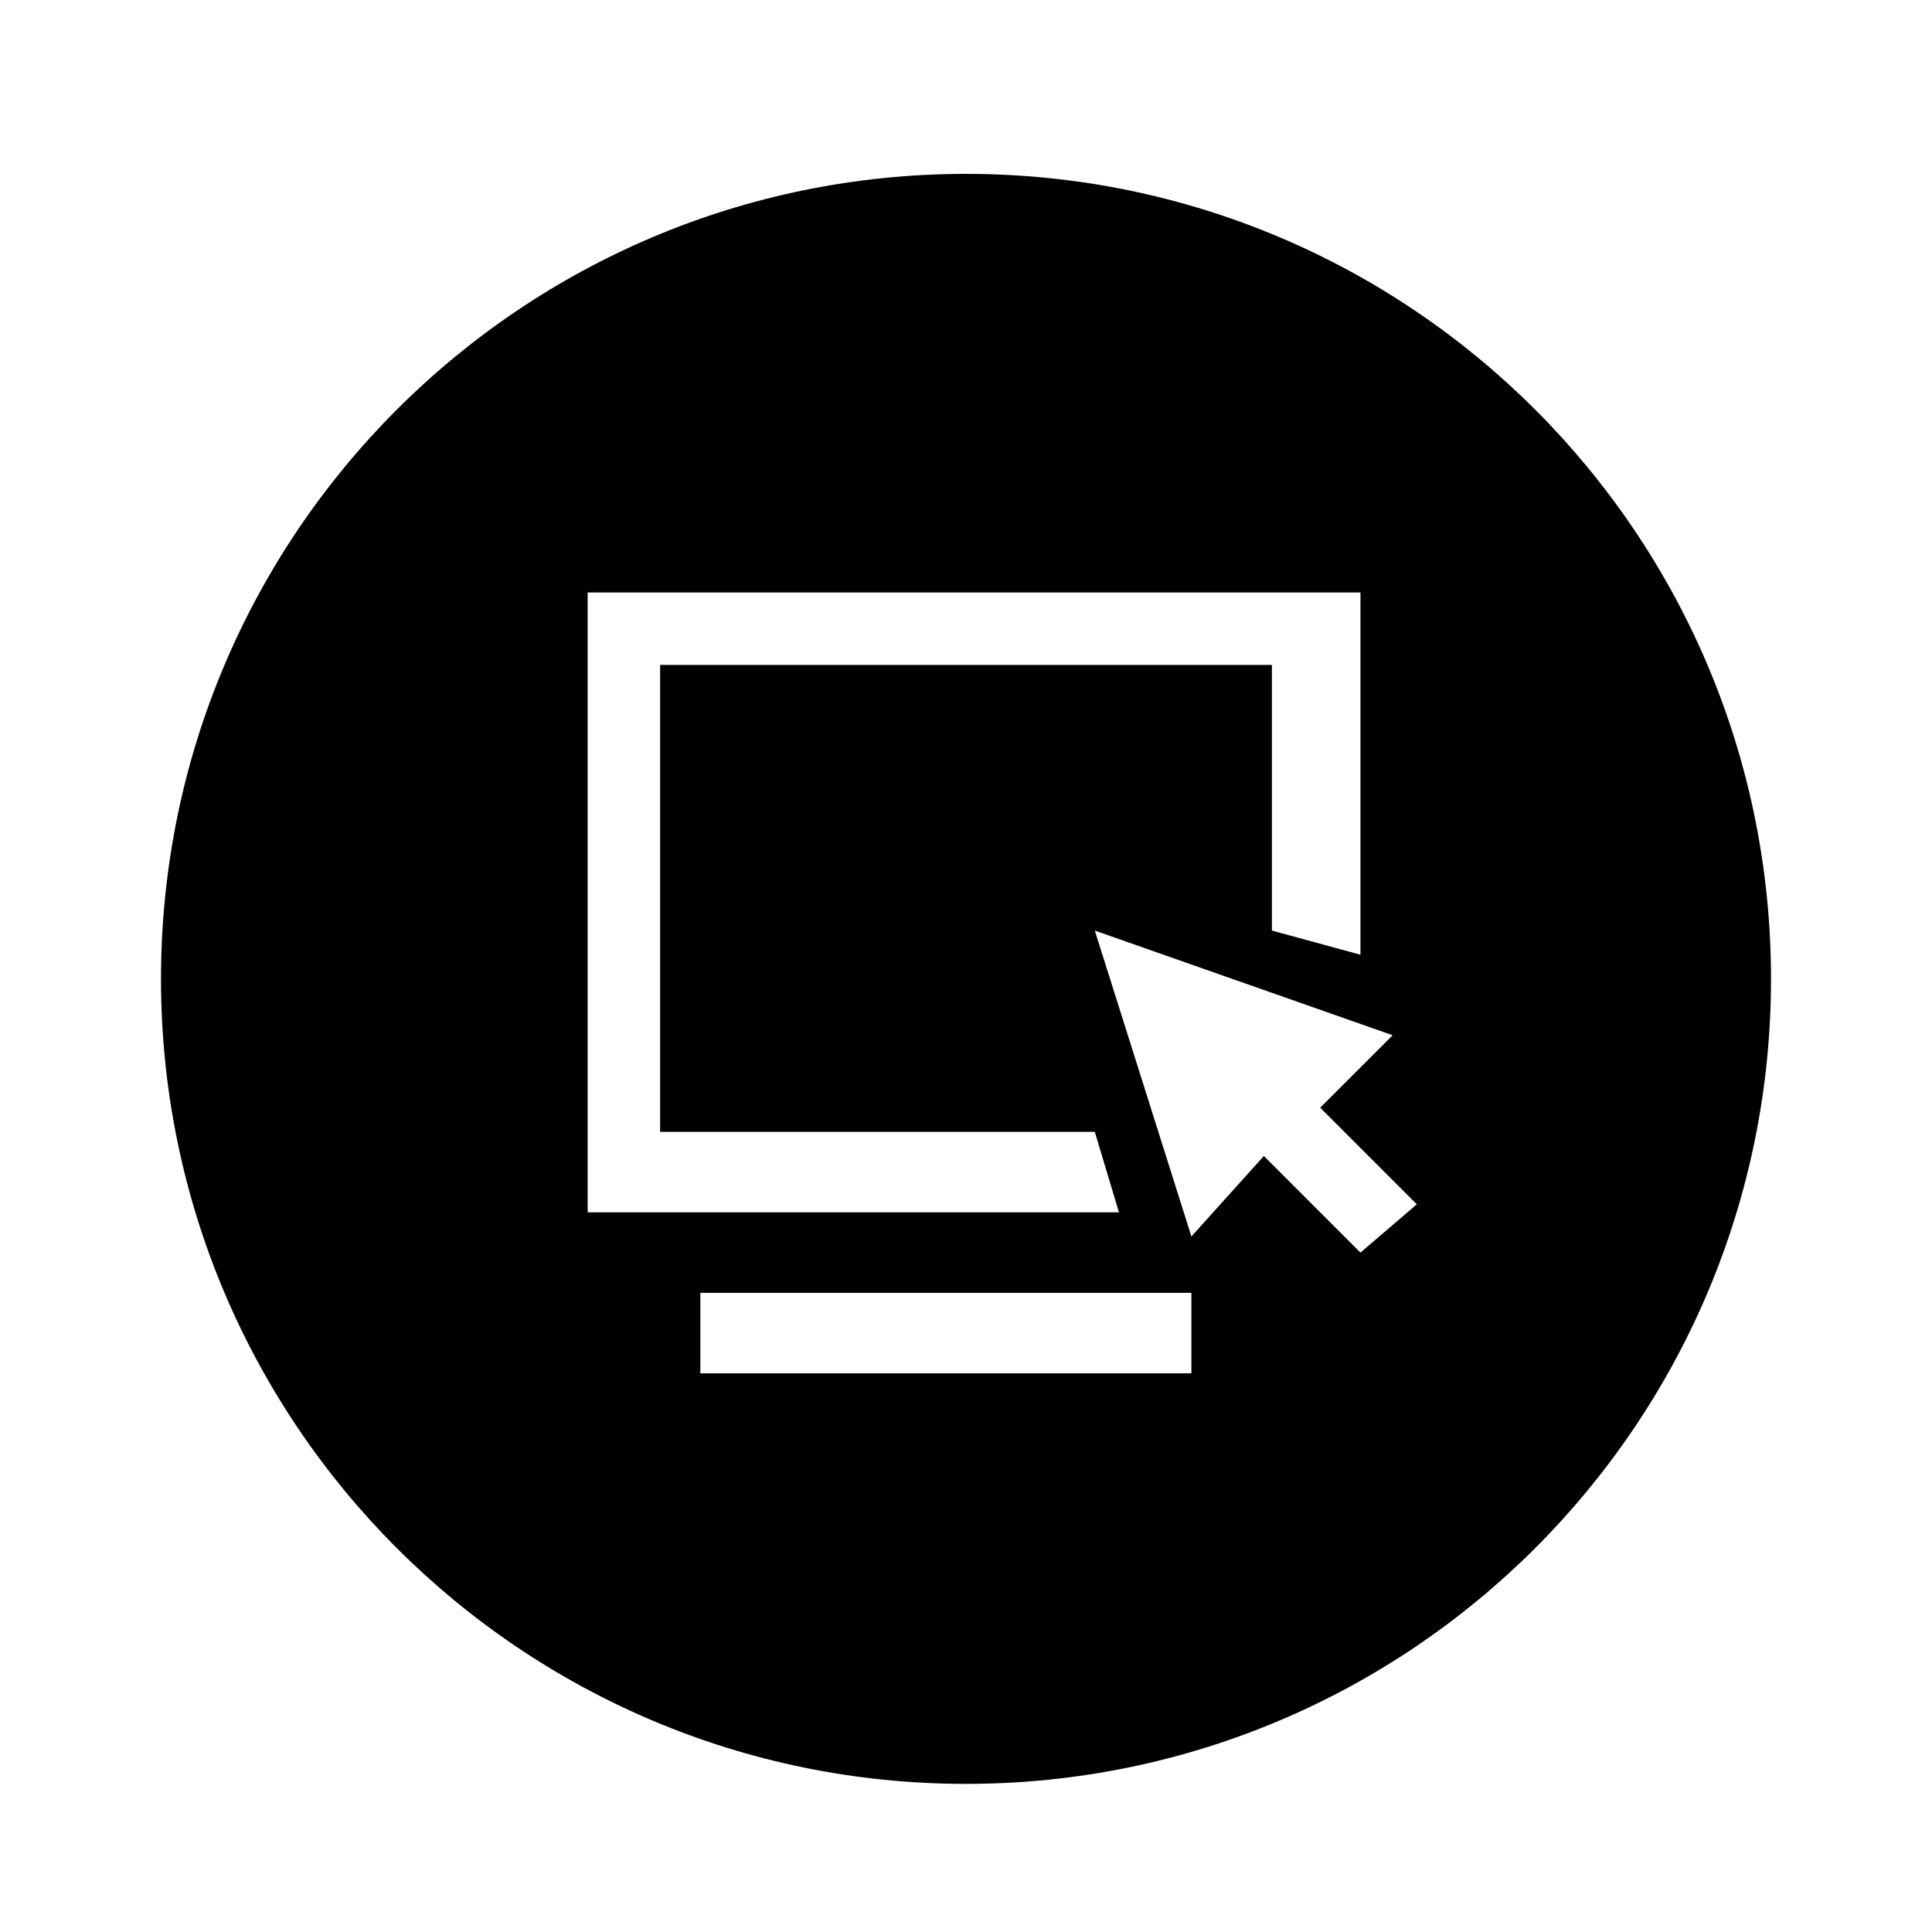 <svg xmlns="http://www.w3.org/2000/svg" viewBox="0 0 1024 1024"><path d="M512 92.159c-235.642 0-426.668 191.026-426.668 426.668S276.358 945.495 512 945.495s426.668-191.026 426.668-426.668S747.642 92.159 512 92.159zM311.468 314.027h409.6v192l-46.932-12.8v-140.8H349.868v247.468h230.4l12.8 42.668h-281.6zm320 413.868H371.2v-42.668h260.268zm89.6-64l-51.2-51.2-38.4 42.668-51.2-162.132 157.868 55.468-38.4 38.4 51.2 51.2z"/></svg>